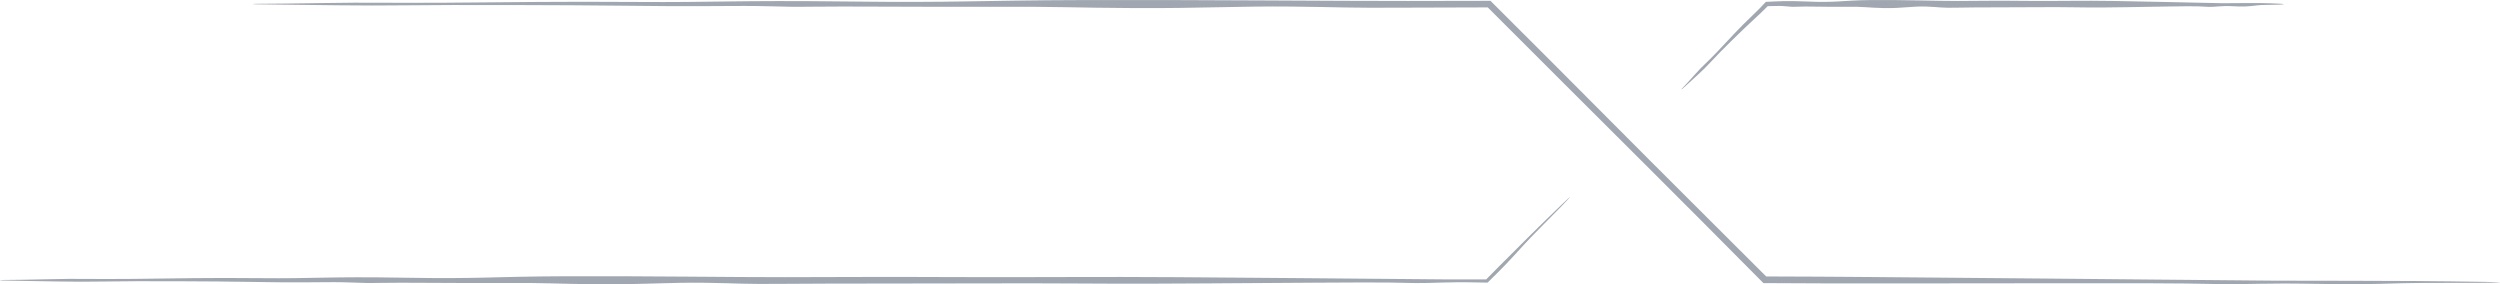 <svg width="1231" height="140" viewBox="0 0 1231 140" fill="none" xmlns="http://www.w3.org/2000/svg">
<path d="M635.937 3.24C610.273 2.974 590.071 4.15 558.79 3.984C527.51 3.818 522.825 3.194 487.001 3.334C451.179 3.475 415.336 3.048 399.385 3.304C383.436 3.561 381.752 2.786 359.102 2.958C336.453 3.13 322.725 3.029 302.917 2.777C283.107 2.525 222.249 2.31 200.119 2.62C177.989 2.929 152.748 2.392 137.569 2.265C132.841 2.225 129.12 2.171 126.267 2.114C125.059 2.091 124.5 2.04 124.5 1.991C124.5 1.991 124.5 1.991 124.5 1.991C124.501 1.929 125.366 1.869 126.919 1.861C134.458 1.823 145.726 1.724 159.037 1.5C183.856 1.084 186.568 1.544 220.083 1.33C253.598 1.116 273.734 0.689 313.167 0.965C352.601 1.242 361.658 0.085 417.323 0.74C472.986 1.396 478.844 0.186 534.315 0.025C589.785 -0.136 659.806 0.532 693.244 0.477C705.243 0.457 718.718 0.426 733.256 0.402L733.923 0.404L734.386 0.87C752.785 19.208 773.567 39.96 794.987 61.525C817.611 84.302 844.024 110.502 870.147 136.598L869.006 136.123C886.601 136.174 904.134 136.255 921.021 136.406C973.345 136.872 1047.32 137.489 1081.49 137.849C1115.67 138.208 1124 138.292 1156.89 138.258C1175.8 138.239 1201.85 138.41 1223.85 138.797C1234.92 138.993 1232.41 139.202 1221.27 139.268C1204.97 139.364 1191.59 139.216 1183.19 139.459C1166.41 139.946 1159.28 140.131 1138.1 139.74C1116.91 139.349 1106.93 140.036 1094.58 139.91C1082.23 139.784 1082.44 139.359 1019.65 139.469C956.859 139.579 922.437 139.543 898.659 139.539C891.03 139.538 880.736 139.482 868.994 139.405L868.315 139.405L867.825 138.919C850.305 121.292 828.242 99.029 809.568 80.484C790.48 61.526 757.837 28.84 732.094 3.162L733.256 3.643C717.24 3.663 703.133 3.698 693.422 3.764C661.665 3.982 661.6 3.506 635.937 3.24ZM347.481 139.24C330.045 138.974 316.318 140.15 295.066 139.984C273.813 139.818 270.63 139.194 246.291 139.334C221.952 139.475 197.6 139.048 186.763 139.304C175.926 139.561 174.783 138.786 159.393 138.958C144.005 139.13 134.679 139.029 121.22 138.777C107.761 138.525 66.412 138.31 51.377 138.62C36.341 138.929 19.192 138.392 8.879 138.265C5.667 138.225 3.139 138.171 1.201 138.114C0.38 138.091 0 138.04 0 137.991C0 137.991 0 137.991 0 137.991C0 137.929 0.588 137.869 1.644 137.861C6.766 137.823 14.421 137.724 23.465 137.5C40.328 137.084 42.171 137.544 64.941 137.33C87.712 137.116 101.392 136.689 128.185 136.965C154.977 137.242 161.13 136.085 198.95 136.74C236.769 137.396 240.749 136.186 278.437 136.025C316.125 135.864 363.698 136.532 386.417 136.477C409.136 136.421 439.649 136.28 471.856 136.44C504.062 136.6 543.821 136.196 579.372 136.481C614.922 136.766 665.184 137.126 688.404 137.367C708.734 137.579 715.603 137.647 732 137.561L731.69 137.69C733.328 136.034 735.101 134.24 737.054 132.261C746.078 123.117 758.649 110.659 769.439 100.309C774.87 95.1 773.819 96.46 768.538 101.888C760.816 109.826 754.317 116.182 750.475 120.409C743.791 127.764 740.441 131.425 732.82 138.82L732.486 139.157L732 139.159C730.424 139.135 728.723 139.103 726.863 139.062C712.471 138.745 705.69 139.466 697.3 139.383C688.91 139.3 689.048 138.875 646.388 139.202C603.728 139.53 580.341 139.614 564.186 139.692C548.031 139.771 514.298 139.402 487.969 139.535C461.64 139.668 408.114 139.546 386.538 139.764C364.961 139.982 364.917 139.506 347.481 139.24ZM948.674 3.24C941.745 2.974 936.291 4.15 927.846 3.984C919.402 3.818 918.137 3.194 908.466 3.334C898.795 3.475 889.119 3.048 884.813 3.304C880.507 3.561 880.052 2.786 873.937 2.958C872.511 2.998 871.216 3.023 870 3.035L870.732 2.732C867.935 5.585 865.644 7.728 862.608 10.491C858.649 14.094 846.879 25.56 842.873 30.003C838.868 34.446 833.67 38.885 830.682 41.693C829.751 42.567 829.003 43.239 828.418 43.744C828.171 43.957 828.029 44.029 827.994 43.994C827.994 43.994 827.994 43.994 827.994 43.994C827.95 43.95 828.073 43.742 828.364 43.44C829.776 41.974 831.856 39.753 834.24 37.054C838.683 32.022 839.526 31.829 845.773 25.28C852.019 18.731 855.561 14.585 863.284 7.253C865.783 4.88 867.569 3.008 869.217 1.217L869.556 0.888L870 0.893C875.083 0.683 879.491 0.297 889.655 0.74C904.682 1.396 906.264 0.186 921.239 0.025C936.214 -0.136 955.117 0.532 964.145 0.477C973.172 0.421 985.296 0.28 998.093 0.44C1010.89 0.6 1026.69 0.196 1040.81 0.481C1054.94 0.766 1074.91 1.126 1084.14 1.367C1093.36 1.609 1095.61 1.663 1104.49 1.516C1109.6 1.431 1116.63 1.511 1122.57 1.822C1125.56 1.979 1124.88 2.197 1121.87 2.302C1117.47 2.454 1113.86 2.352 1111.59 2.625C1107.06 3.17 1105.14 3.38 1099.42 3.062C1093.7 2.745 1091.01 3.466 1087.67 3.383C1084.34 3.3 1084.39 2.875 1067.44 3.202C1050.49 3.53 1041.2 3.614 1034.78 3.692C1028.36 3.771 1014.96 3.402 1004.5 3.535C994.034 3.668 972.766 3.546 964.192 3.764C955.619 3.982 955.602 3.506 948.674 3.24Z" fill="#A1A7B0"/>
</svg>
